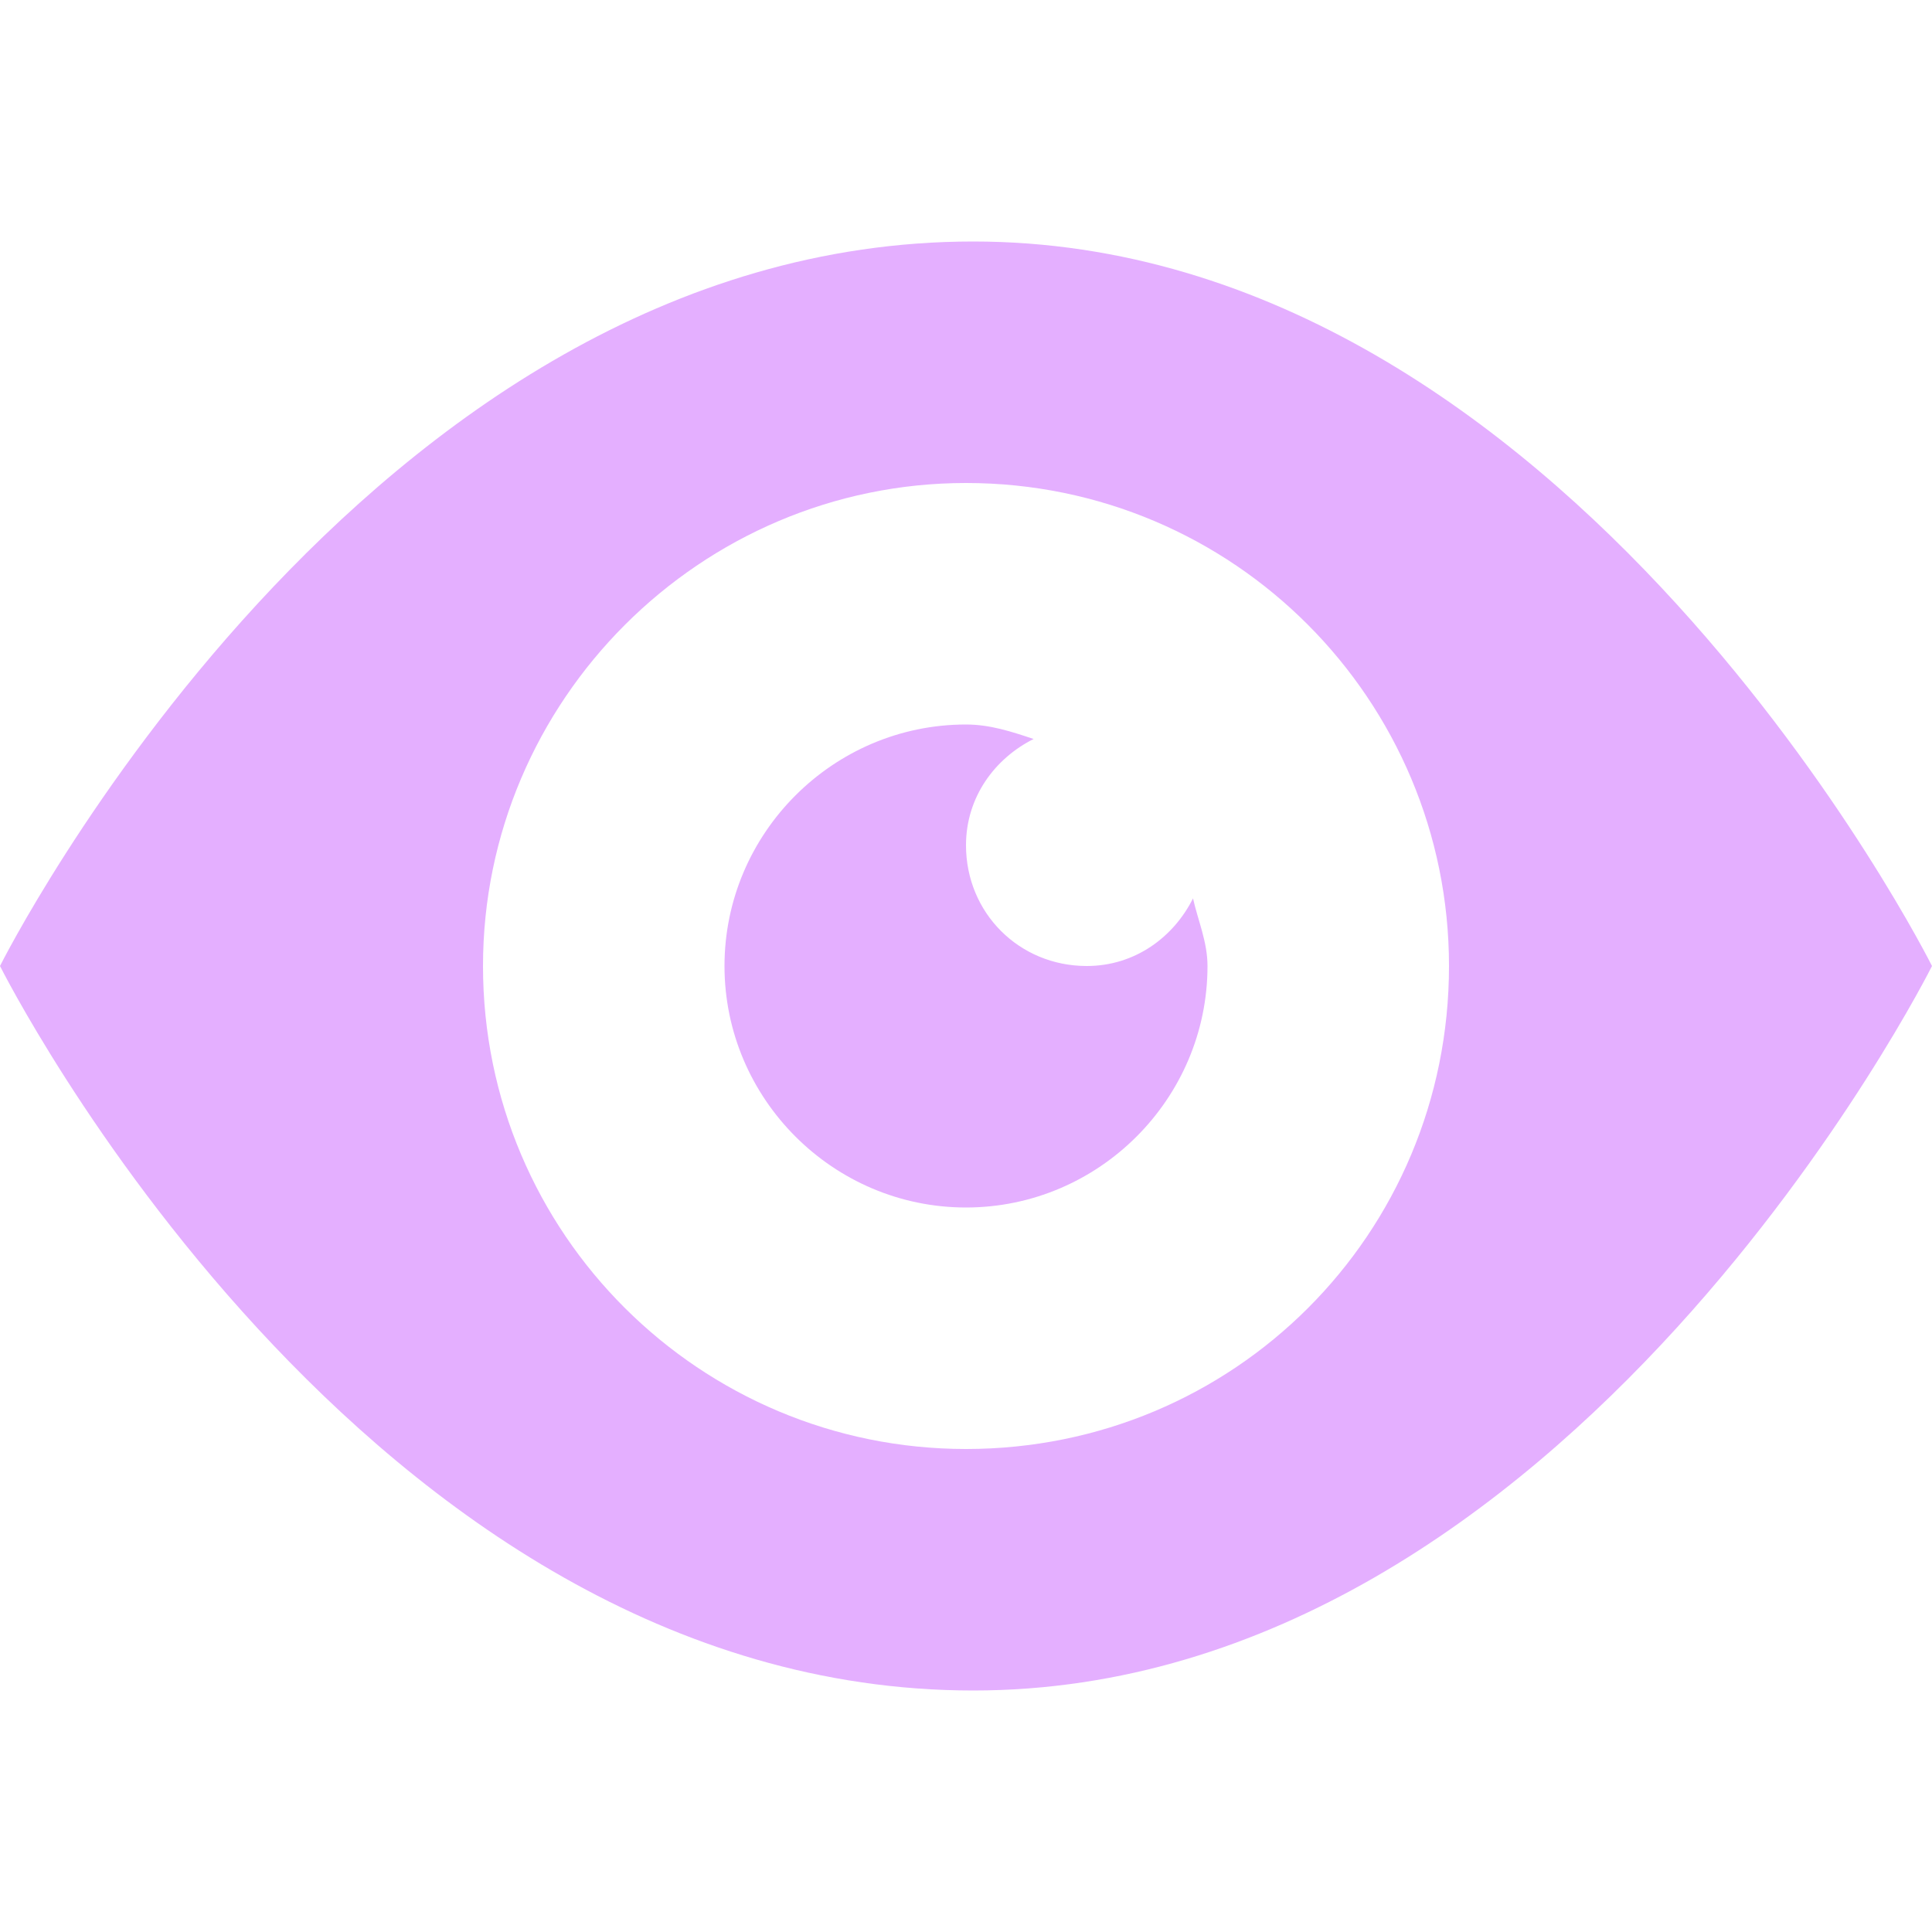 <svg width="20" height="20" viewBox="0 0 20 20" fill="none" xmlns="http://www.w3.org/2000/svg">
<path d="M10.075 2.5C3.75 2.5 0 10 0 10C0 10 3.75 17.5 10.075 17.5C16.25 17.5 20 10 20 10C20 10 16.25 2.5 10.075 2.5ZM10 5C12.775 5 15 7.25 15 10C15 12.775 12.775 15 10 15C7.25 15 5 12.775 5 10C5 7.25 7.25 5 10 5ZM10 7.5C8.625 7.5 7.5 8.625 7.5 10C7.5 11.375 8.625 12.5 10 12.5C11.375 12.5 12.5 11.375 12.5 10C12.5 9.75 12.4 9.525 12.35 9.3C12.15 9.7 11.75 10 11.25 10C10.55 10 10 9.45 10 8.75C10 8.25 10.3 7.85 10.7 7.65C10.475 7.575 10.25 7.5 10 7.5Z" fill="#E4AFFF"/>
</svg>
